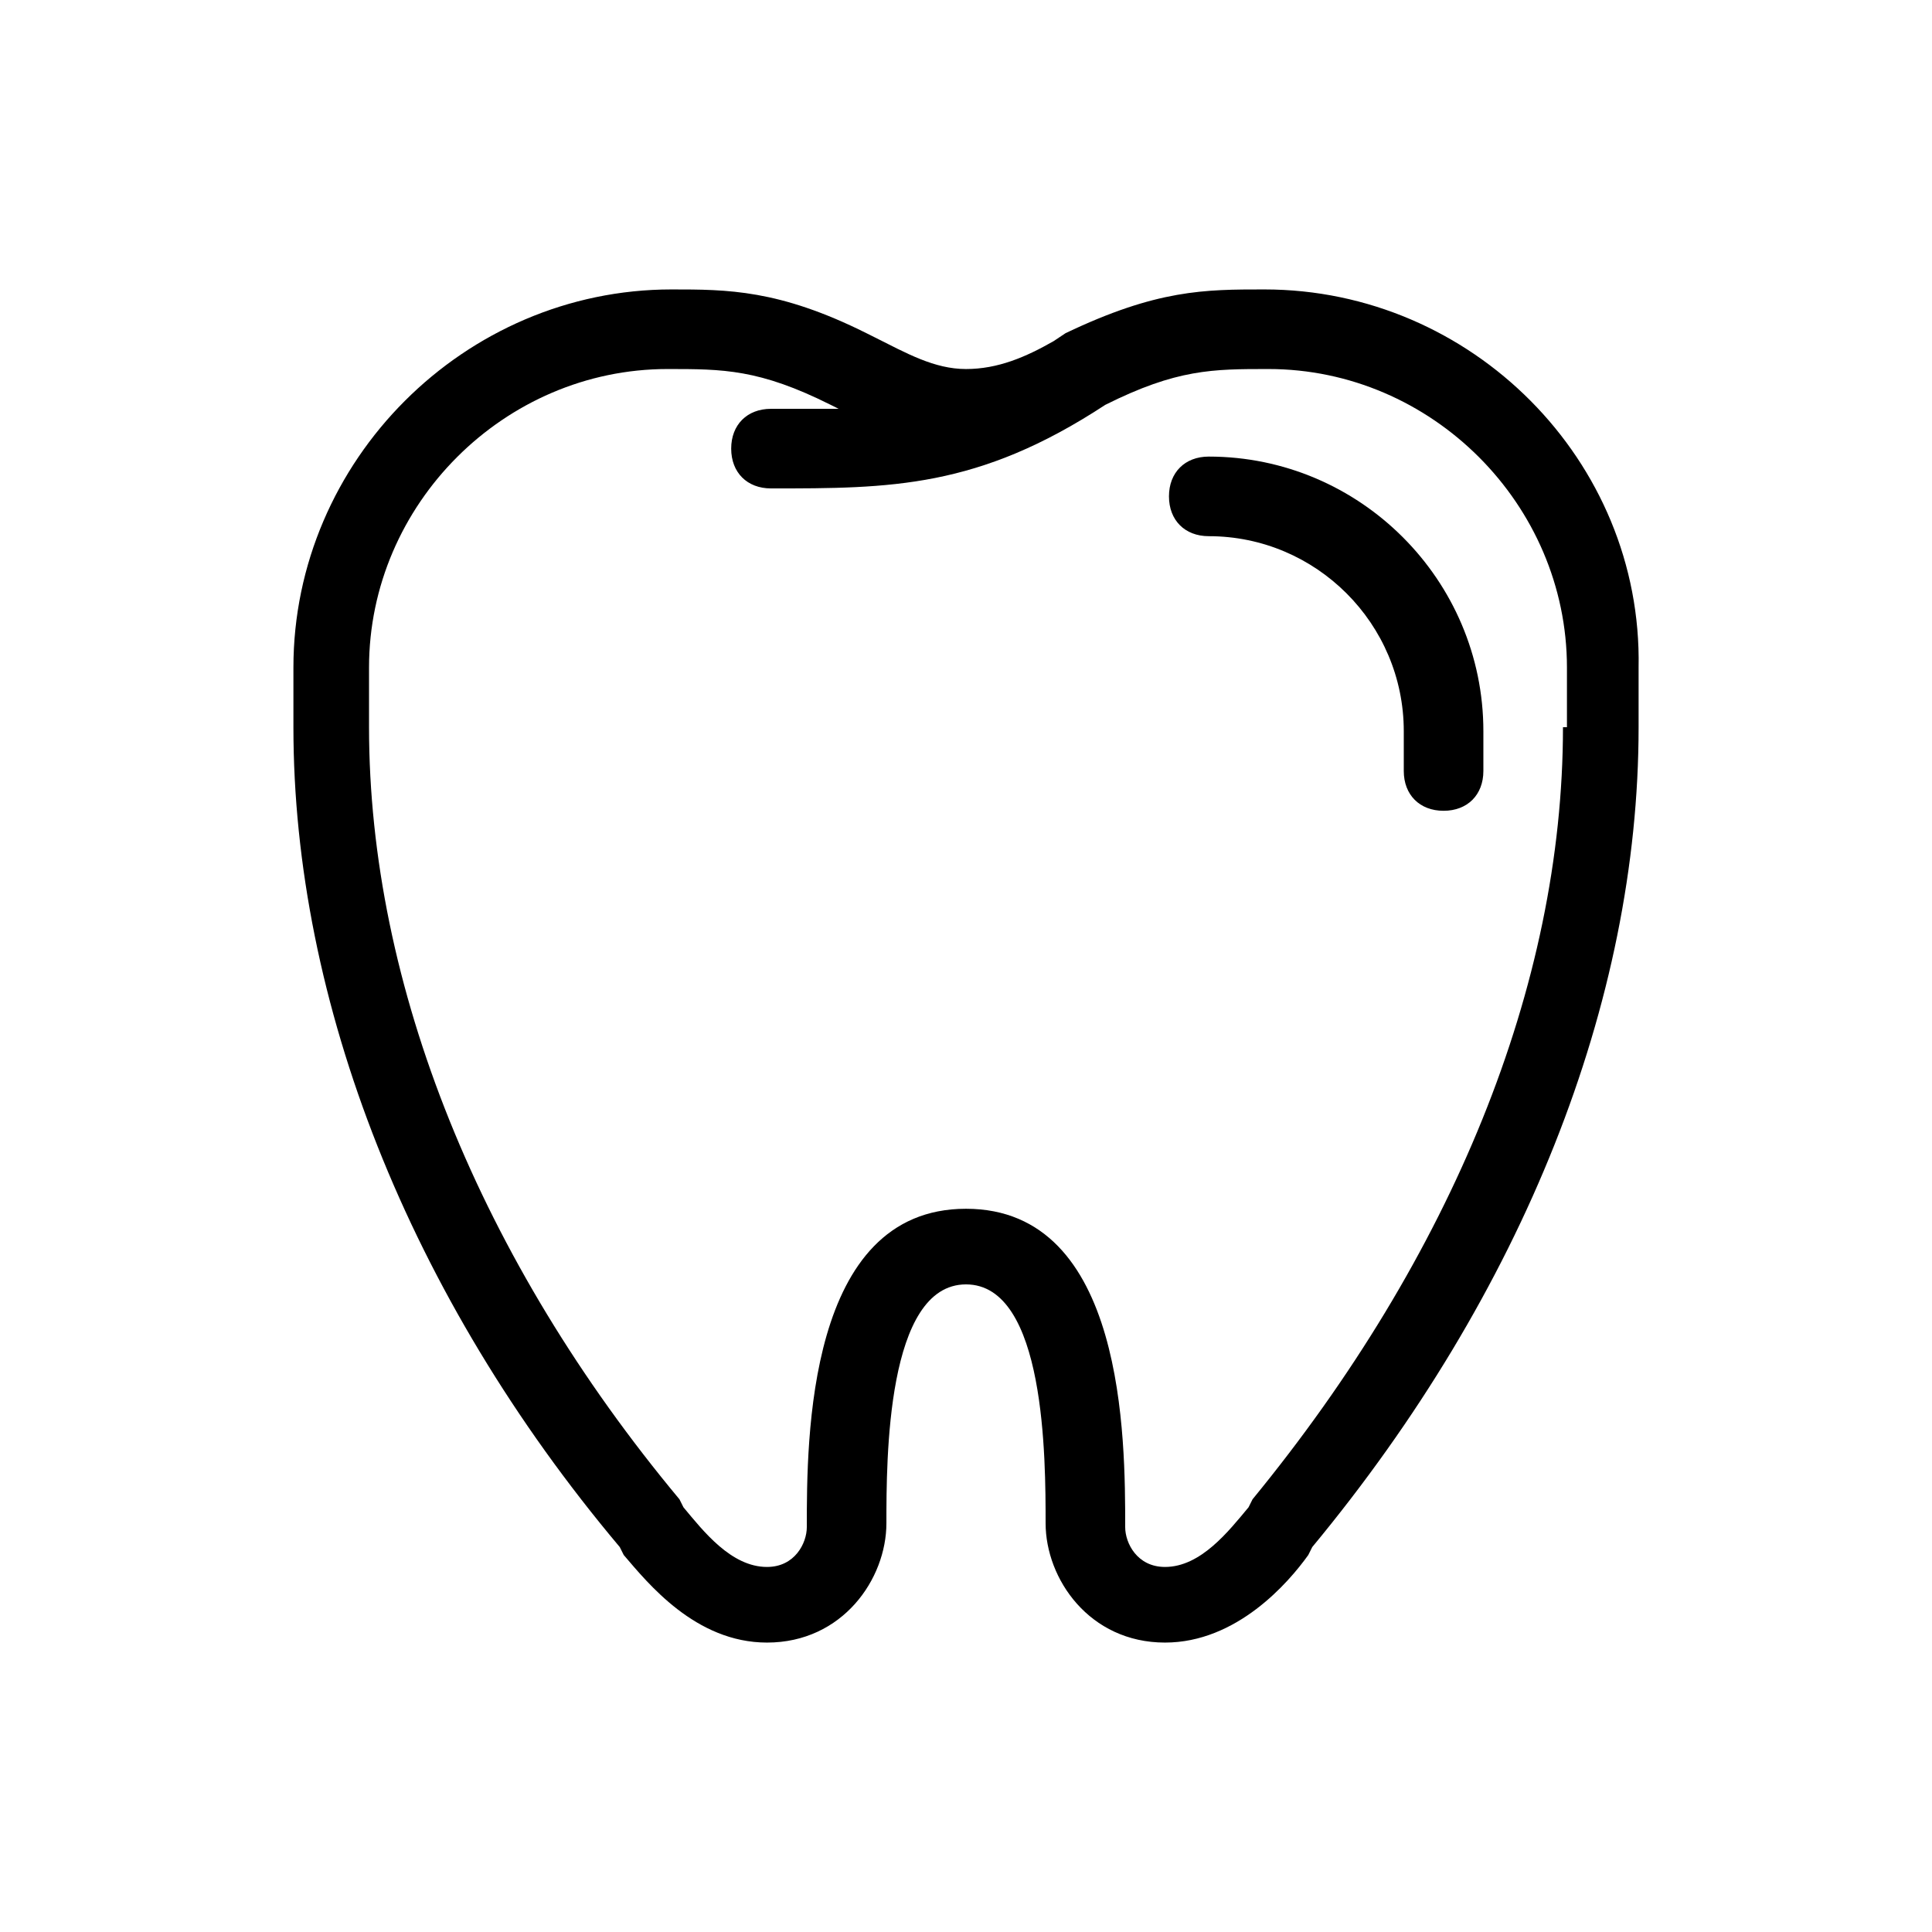 <?xml version="1.0" standalone="no"?><!DOCTYPE svg PUBLIC "-//W3C//DTD SVG 1.1//EN" "http://www.w3.org/Graphics/SVG/1.1/DTD/svg11.dtd"><svg t="1642234764705" class="icon" viewBox="0 0 1024 1024" version="1.1" xmlns="http://www.w3.org/2000/svg" p-id="10924" xmlns:xlink="http://www.w3.org/1999/xlink" width="200" height="200"><defs><style type="text/css"></style></defs><path d="M670.203 153.406c-31.641 0-56.953 0-105.469 23.203l-6.328 4.219c-14.766 8.438-29.531 14.766-46.406 14.766-16.875 0-31.641-8.438-48.516-16.875l-4.219-2.109c-46.406-23.203-73.828-23.203-103.359-23.203-109.688 0-200.391 90.703-200.391 200.391v31.641c0 145.547 61.172 301.641 172.969 434.531l2.109 4.219c12.656 14.766 37.969 46.406 75.938 46.406 40.078 0 63.281-33.75 63.281-63.281 0-33.75 0-126.562 42.188-126.562s42.188 92.812 42.188 126.562c0 29.531 23.203 63.281 63.281 63.281 37.969 0 65.391-31.641 75.938-46.406l2.109-4.219c111.797-135 172.969-288.984 172.969-434.531v-31.641c2.109-109.688-88.594-200.391-198.281-200.391z m158.203 232.031c0 137.109-59.062 280.547-164.531 409.219l-2.109 4.219c-10.547 12.656-25.312 31.641-44.297 31.641-14.766 0-21.094-12.656-21.094-21.094 0-46.406 0-168.75-84.375-168.75s-84.375 122.344-84.375 168.75c0 8.438-6.328 21.094-21.094 21.094-18.984 0-33.75-18.984-44.297-31.641l-2.109-4.219c-105.469-126.562-164.531-272.109-164.531-409.219v-31.641c0-86.484 71.719-158.203 158.203-158.203 29.531 0 48.516 0 86.484 18.984l4.219 2.109h-35.859c-12.656 0-21.094 8.438-21.094 21.094s8.438 21.094 21.094 21.094c63.281 0 109.688 0 177.188-44.297 37.969-18.984 56.953-18.984 86.484-18.984 86.484 0 158.203 71.719 158.203 158.203v31.641z" p-id="10925"></path><path d="M640.672 242c-12.656 0-21.094 8.438-21.094 21.094s8.438 21.094 21.094 21.094c56.953 0 103.359 46.406 103.359 103.359v21.094c0 12.656 8.438 21.094 21.094 21.094s21.094-8.438 21.094-21.094v-21.094c0-80.156-65.391-145.547-145.547-145.547z" p-id="10926"></path></svg>